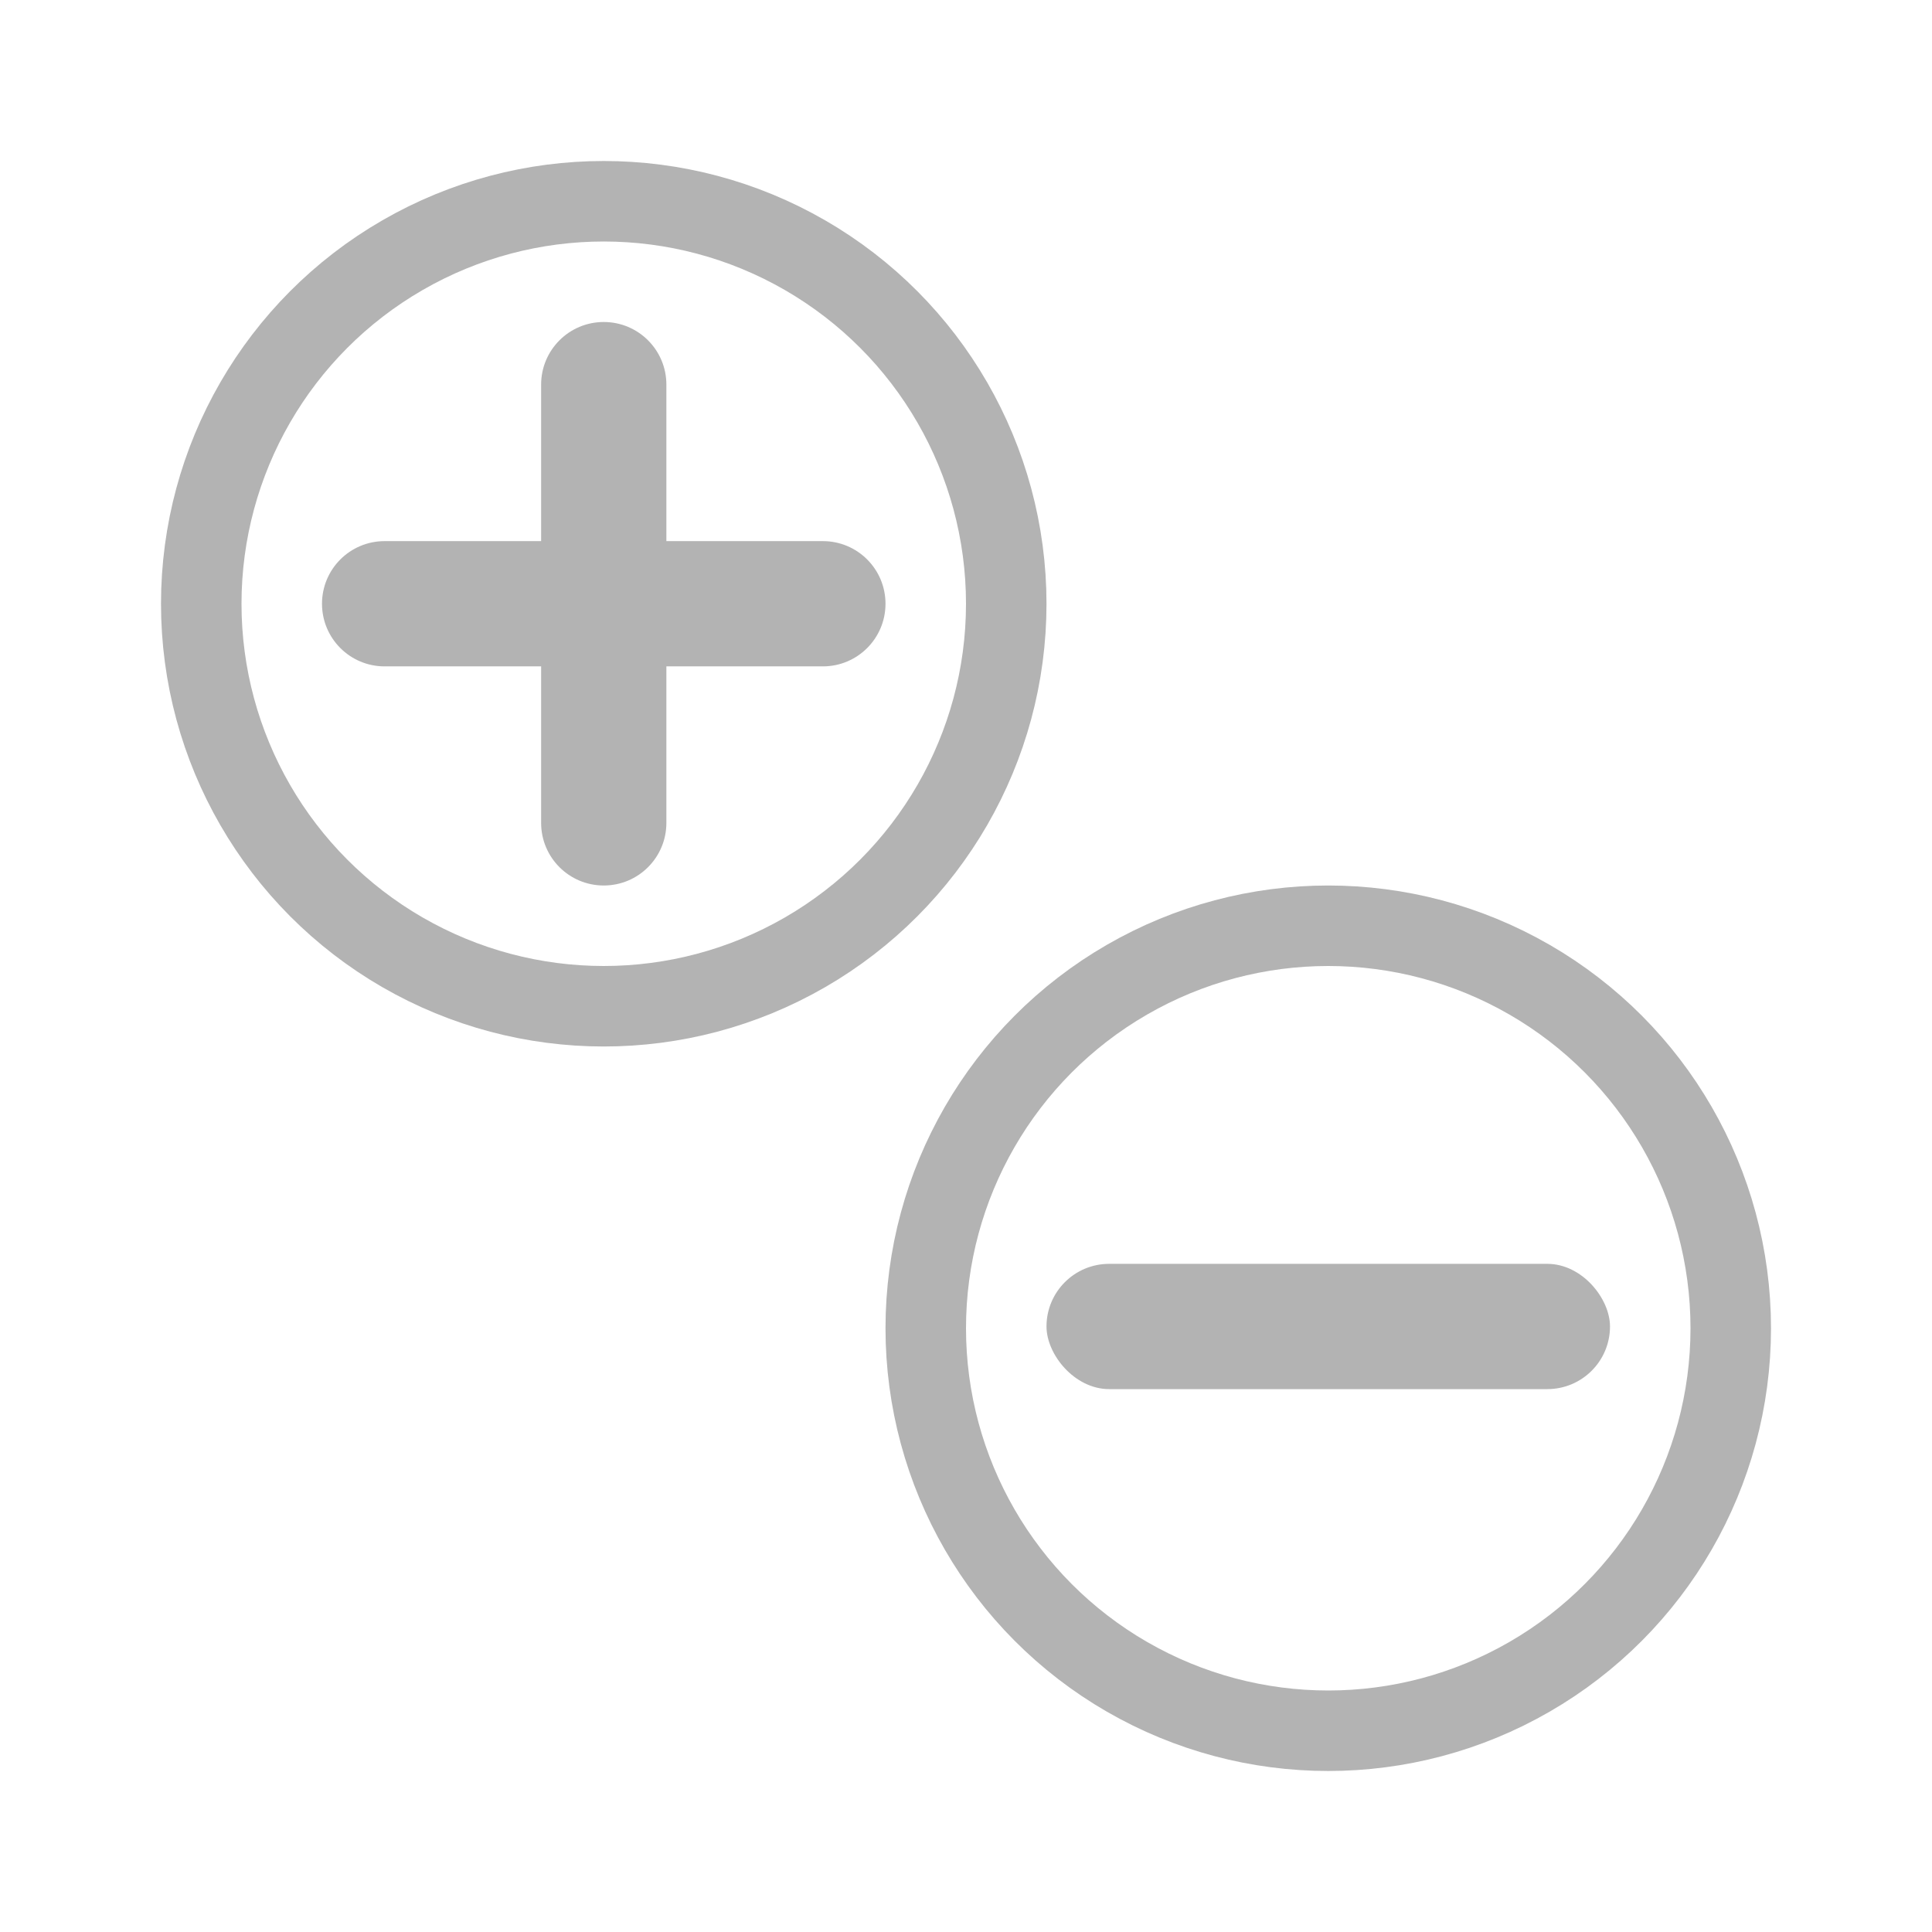 <svg width="24" height="24" viewBox="0 0 24 24" fill="none" xmlns="http://www.w3.org/2000/svg">
<circle cx="7.5" cy="7.5" r="5" stroke="#B3B3B3"/>
<circle cx="16.5" cy="16.5" r="5" stroke="#B3B3B3"/>
<path fill-rule="evenodd" clip-rule="evenodd" d="M8.278 4.778C8.278 4.348 7.93 4 7.5 4C7.07 4 6.722 4.348 6.722 4.778V6.722H4.778C4.348 6.722 4 7.07 4 7.5C4 7.93 4.348 8.278 4.778 8.278H6.722V10.222C6.722 10.652 7.07 11 7.5 11C7.93 11 8.278 10.652 8.278 10.222V8.278H10.222C10.652 8.278 11 7.93 11 7.5C11 7.07 10.652 6.722 10.222 6.722H8.278V4.778Z" fill="#B3B3B3"/>
<rect x="13" y="15.7" width="7" height="1.556" rx="0.778" fill="#B3B3B3"/>
</svg>
